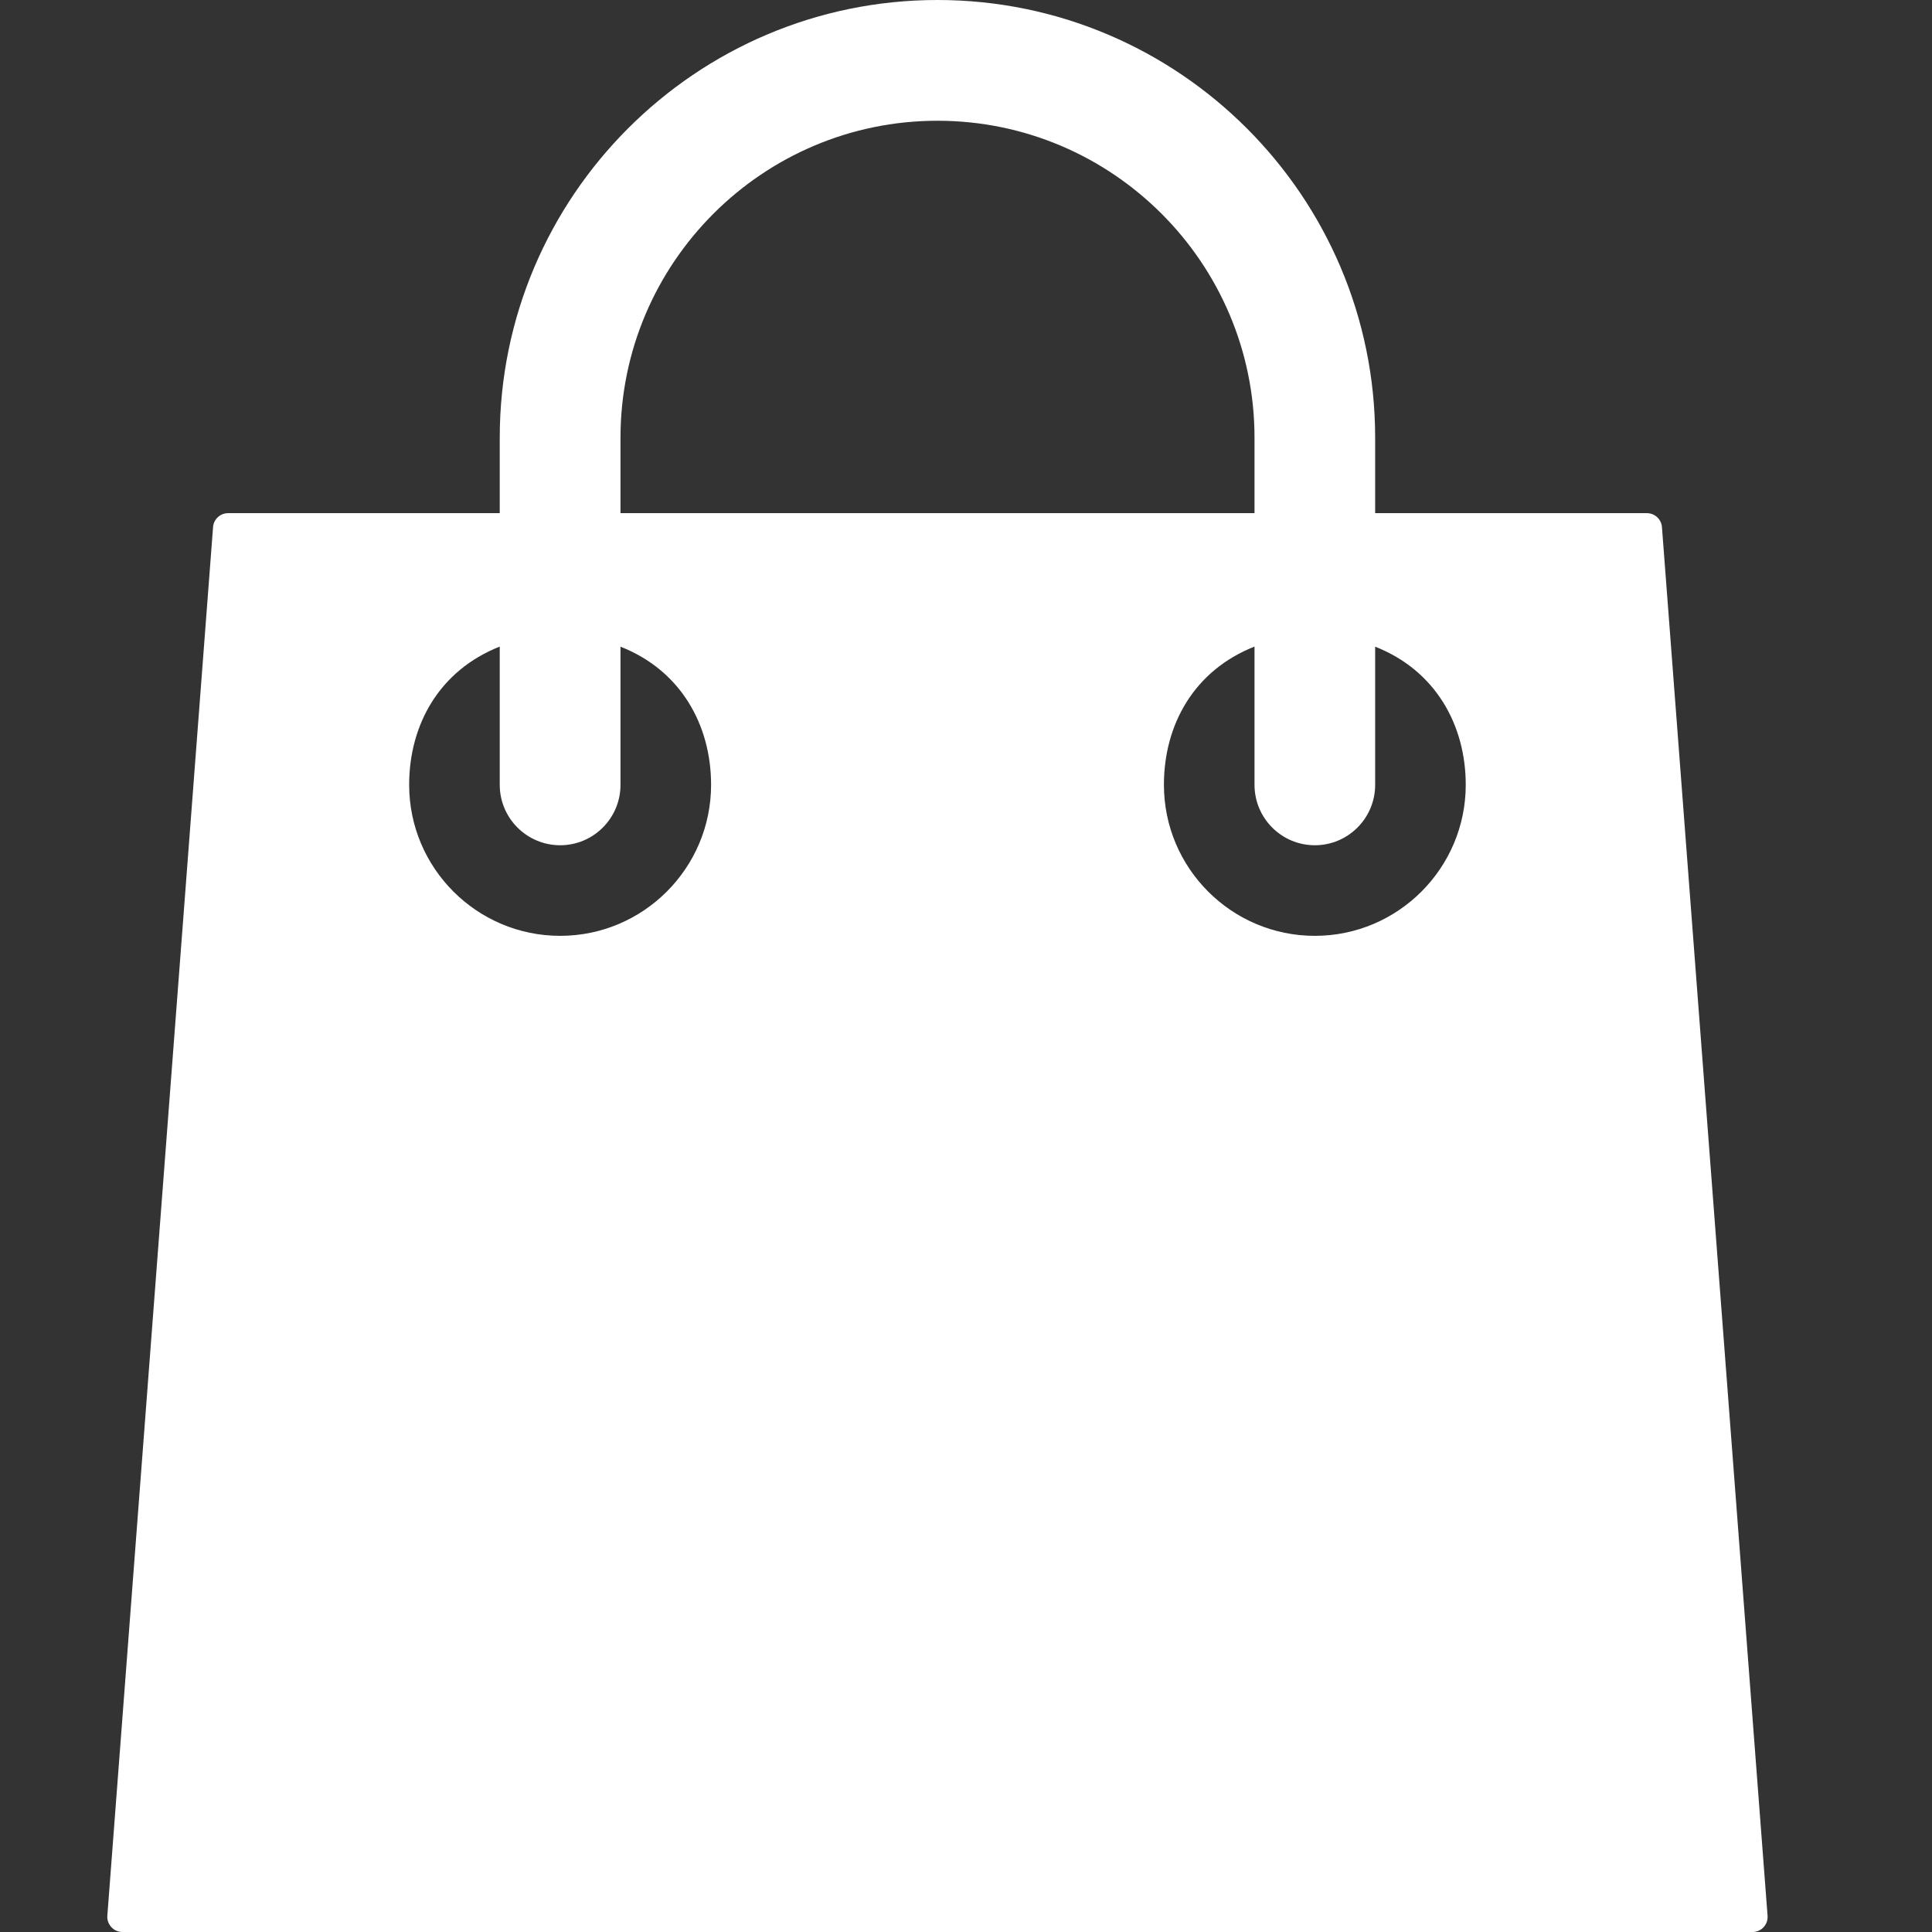<svg width="18" height="18" viewBox="0 0 18 18" fill="none" xmlns="http://www.w3.org/2000/svg">
<rect x="0" y="0" width="18" height="18" fill="#333333" stroke="none"/>
<path d="M15.484 4.911C15.479 4.838 15.417 4.781 15.344 4.781H12.812V4.078C12.812 1.829 10.983 0 8.734 0C6.486 0 4.656 1.829 4.656 4.078V4.781H2.125C2.052 4.781 1.99 4.838 1.985 4.911L1 17.849C0.997 17.888 1.011 17.926 1.038 17.955C1.064 17.984 1.102 18 1.141 18H16.328C16.367 18 16.405 17.984 16.431 17.955C16.458 17.926 16.471 17.888 16.468 17.849L15.484 4.911ZM5.781 4.078C5.781 2.45 7.106 1.125 8.734 1.125C10.363 1.125 11.688 2.45 11.688 4.078V4.781H5.781V4.078ZM5.219 8.719C4.443 8.719 3.812 8.088 3.812 7.312C3.812 6.751 4.094 6.246 4.656 6.024V7.312C4.656 7.623 4.909 7.875 5.219 7.875C5.529 7.875 5.781 7.623 5.781 7.312V6.025C6.344 6.246 6.625 6.756 6.625 7.312C6.625 8.088 5.994 8.719 5.219 8.719ZM12.25 8.719C11.474 8.719 10.844 8.088 10.844 7.312C10.844 6.751 11.125 6.246 11.688 6.024V7.312C11.688 7.623 11.94 7.875 12.25 7.875C12.56 7.875 12.812 7.623 12.812 7.312V6.025C13.375 6.246 13.656 6.756 13.656 7.312C13.656 8.088 13.025 8.719 12.25 8.719Z" fill="white"/>
</svg>
